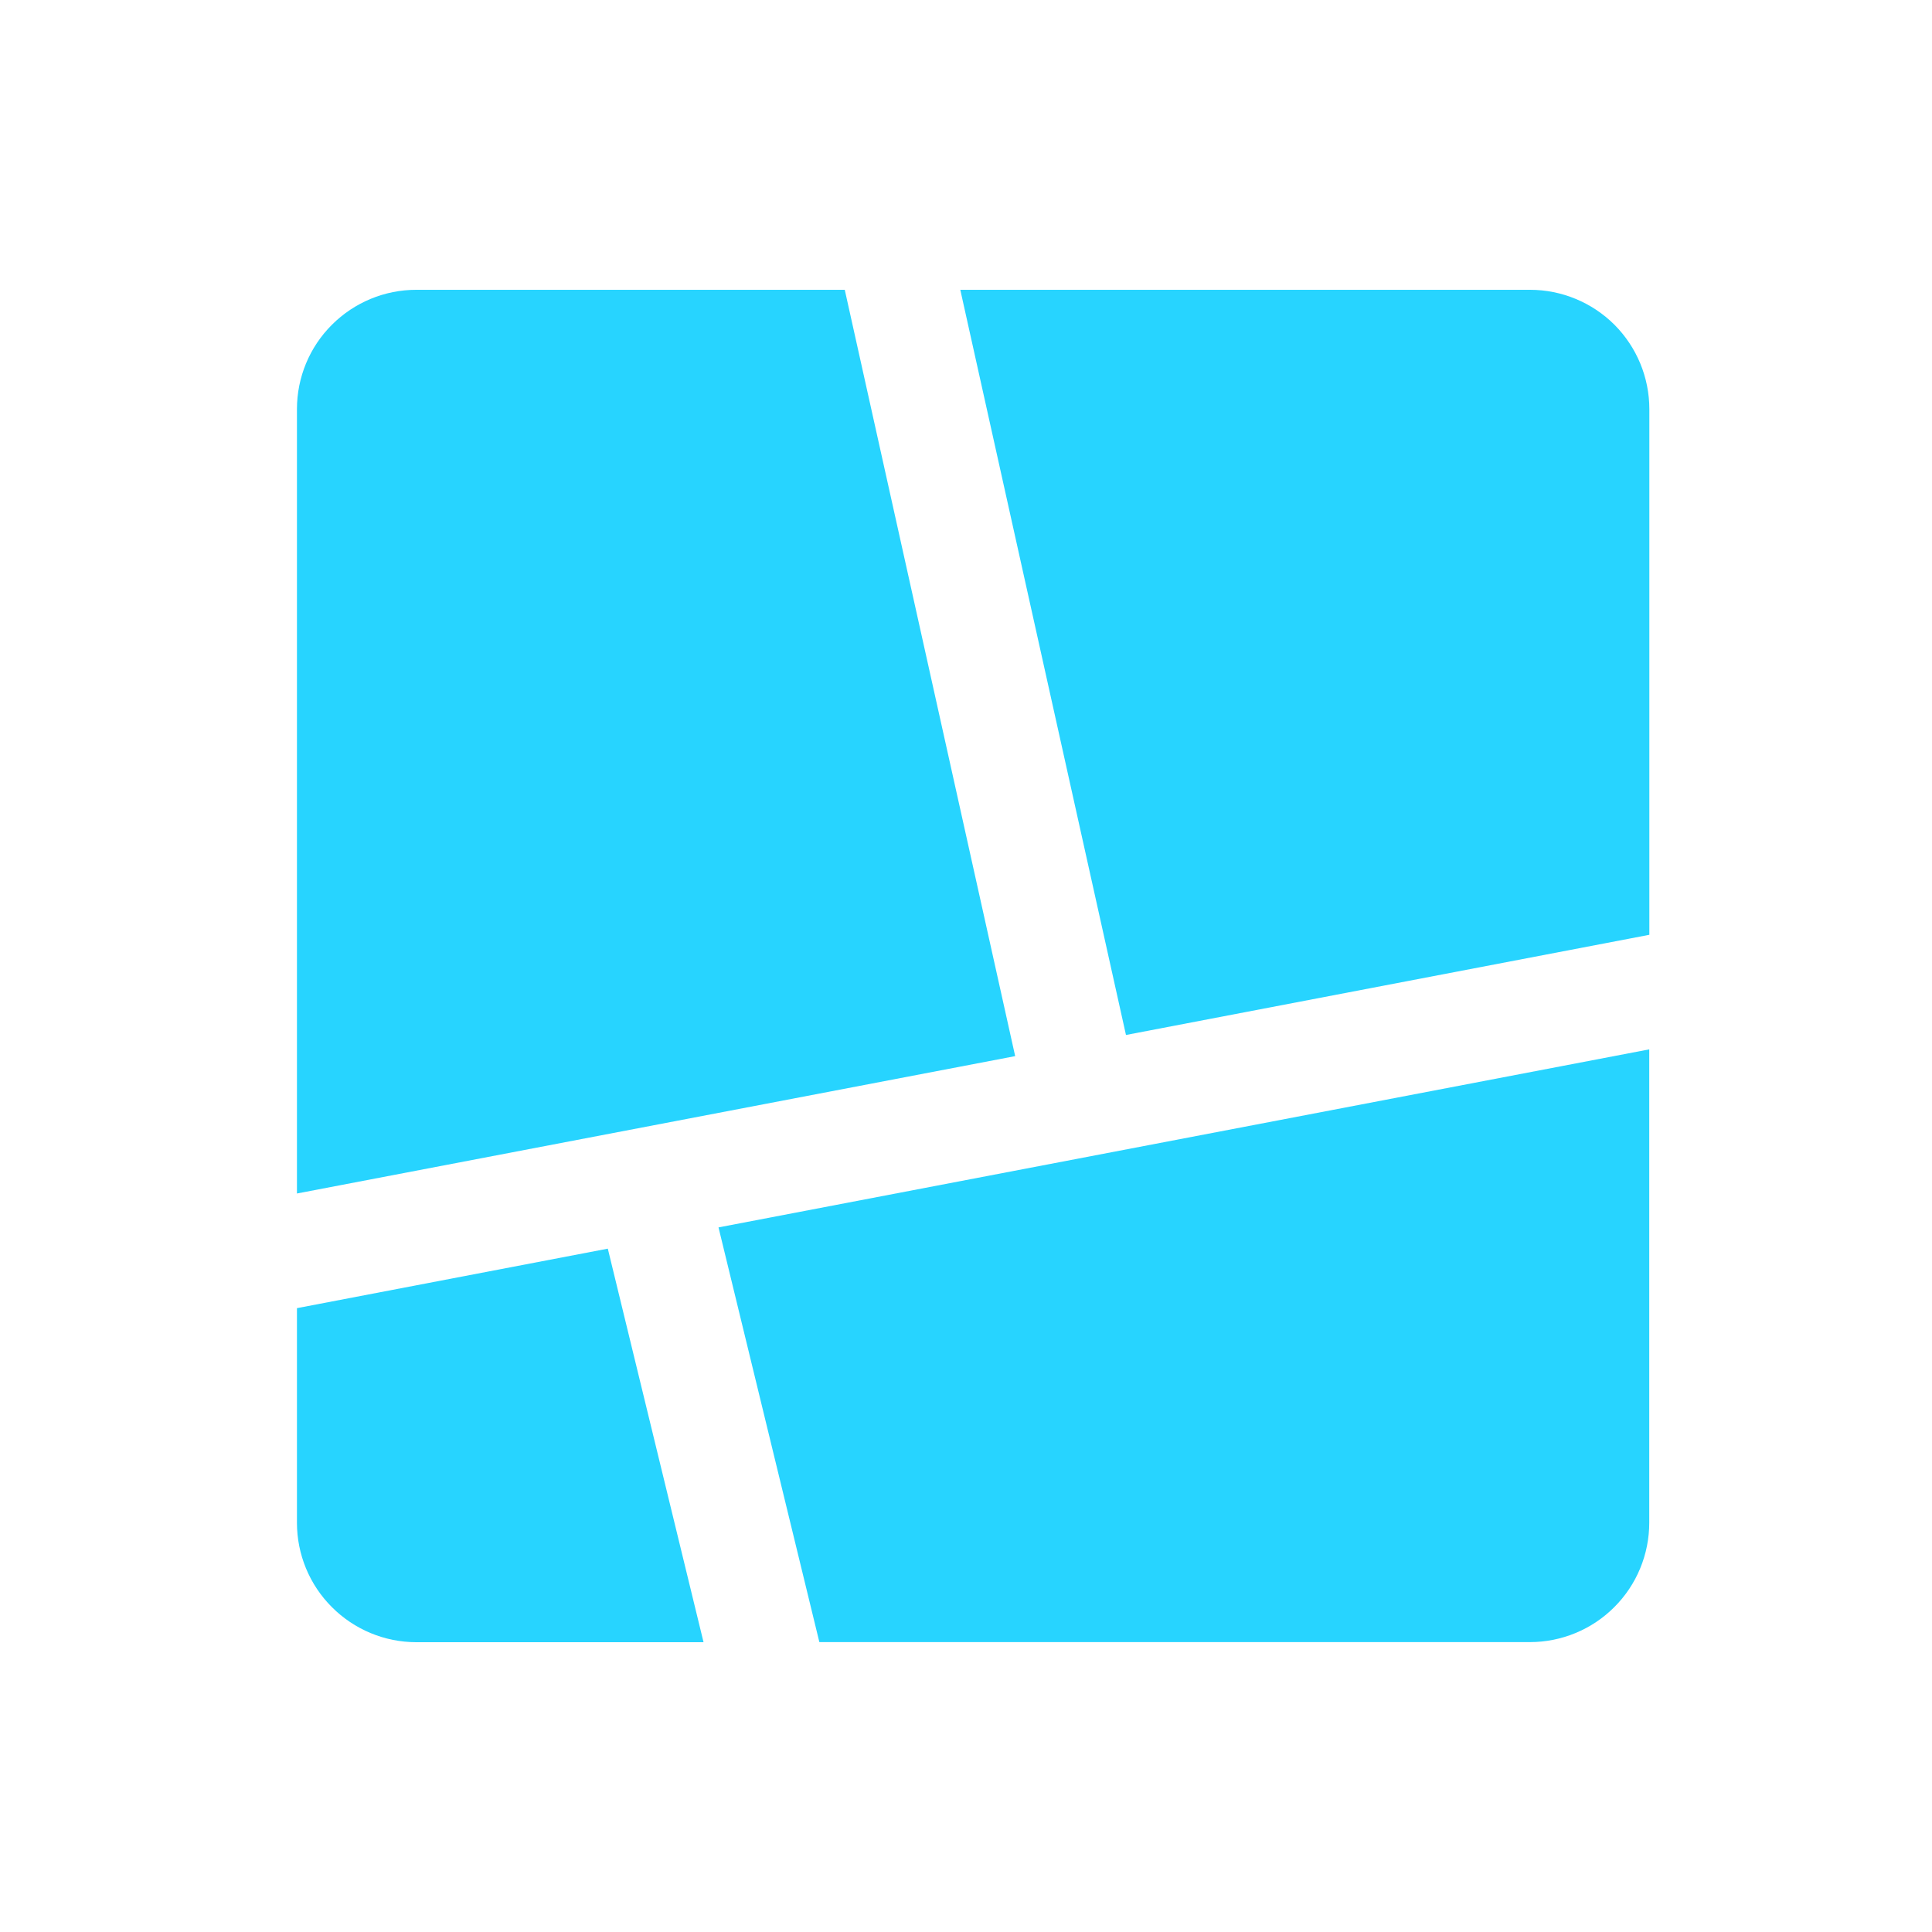 <svg width="20" height="20" viewBox="0 0 20 20" fill="none" xmlns="http://www.w3.org/2000/svg">
<mask id="mask0_385_8235" style="mask-type:luminance" maskUnits="userSpaceOnUse" x="0" y="0" width="20" height="20">
<path d="M20 0H0V20H20V0Z" fill="white"/>
</mask>
<g mask="url(#mask0_385_8235)">
<path d="M17.074 9.677V4.236C17.074 3.908 16.944 3.594 16.713 3.362C16.481 3.131 16.167 3 15.839 3H9.941L11.656 10.714L17.074 9.677Z" fill="#27D4FF"/>
<path d="M3.074 13.542V15.764C3.074 16.091 3.204 16.406 3.436 16.637C3.667 16.869 3.982 17 4.309 17H7.283L6.292 12.926L3.074 13.542Z" fill="#27D4FF"/>
<path d="M7.438 12.706L8.482 16.999H15.838C16 16.999 16.16 16.967 16.31 16.905C16.46 16.843 16.596 16.752 16.711 16.637C16.826 16.522 16.917 16.386 16.979 16.236C17.041 16.086 17.073 15.925 17.073 15.763V10.863L7.438 12.706Z" fill="#27D4FF"/>
<path d="M8.745 3H4.309C3.982 3 3.668 3.13 3.436 3.362C3.204 3.593 3.074 3.907 3.074 4.235V12.355L10.509 10.933L8.745 3Z" fill="#27D4FF"/>
</g>
</svg>
